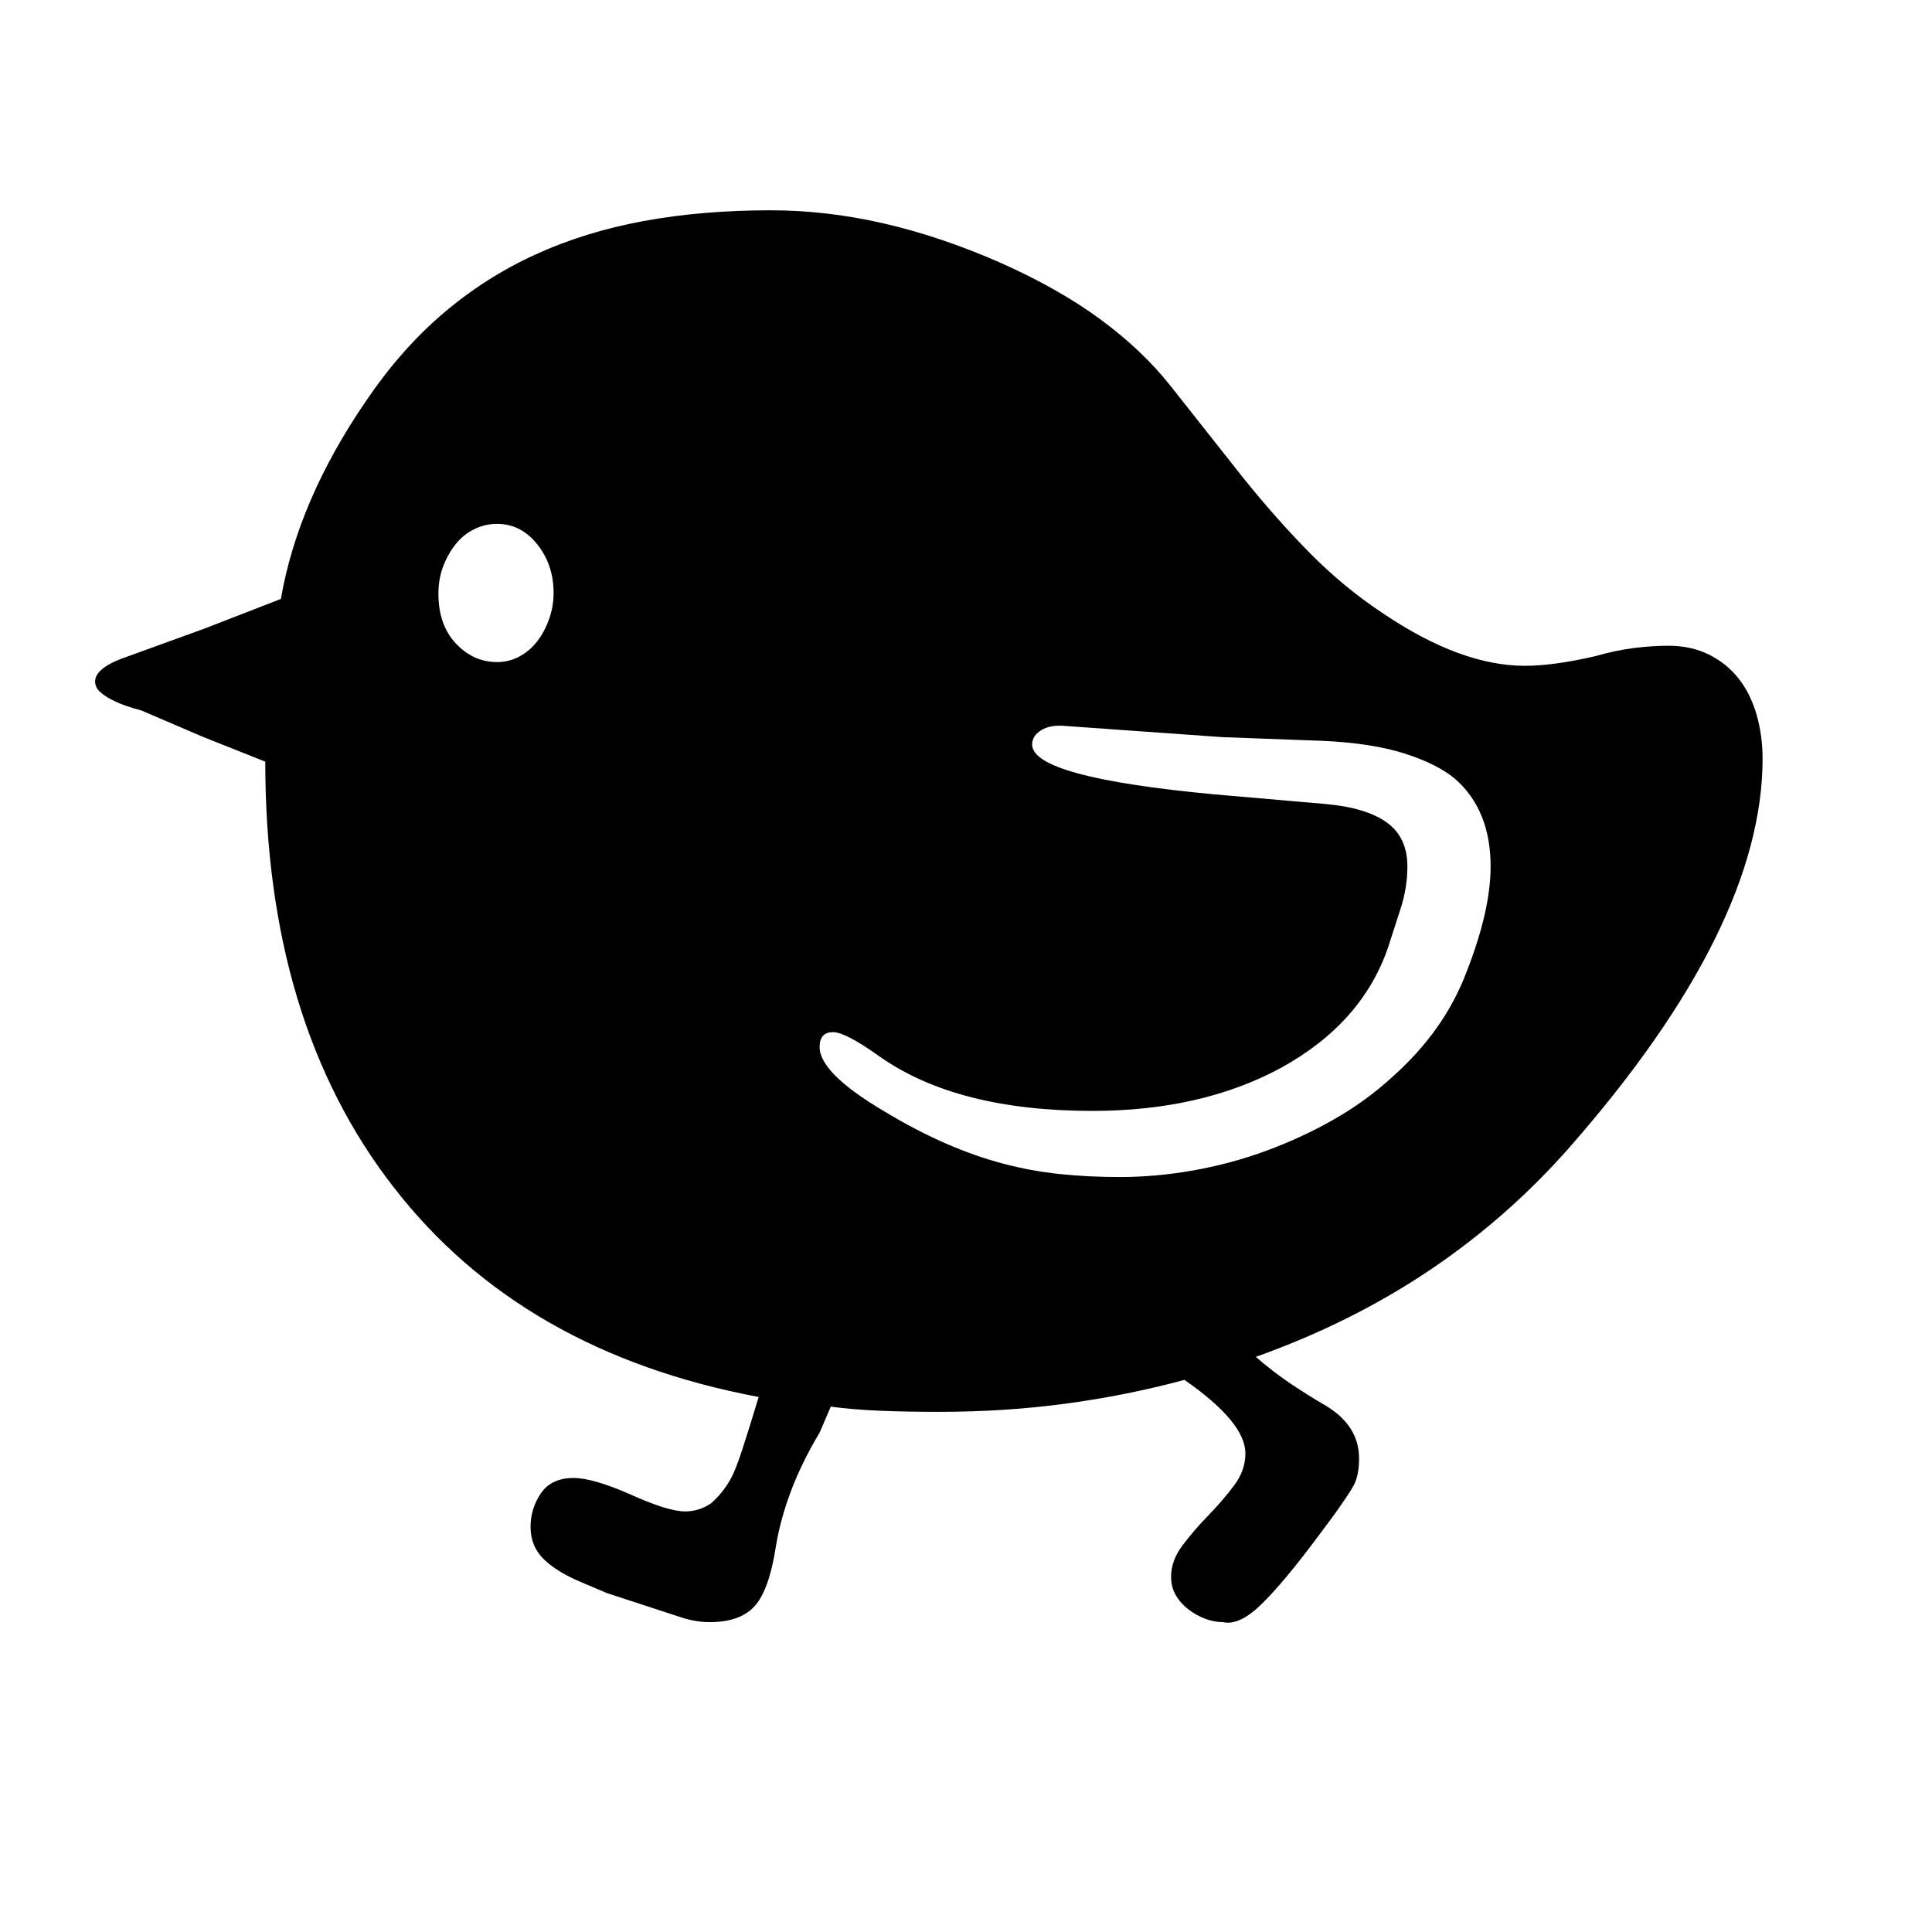 <svg xmlns="http://www.w3.org/2000/svg"
    viewBox="0 0 2600 2600">
  <!--
Digitized data copyright © 2011, Google Corporation.
Android is a trademark of Google and may be registered in certain jurisdictions.
Licensed under the Apache License, Version 2.0
http://www.apache.org/licenses/LICENSE-2.0
  -->
<path d="M2006 1166L2006 1166Q2006 1090 1958 1048L1958 1048Q1934 1028 1890 1014 1846 1000 1780 997L1780 997 1645 992 1434 977Q1414 975 1401.5 982.5 1389 990 1389 1002L1389 1002Q1389 1046 1634 1069L1634 1069 1784 1082Q1839 1087 1866.5 1107 1894 1127 1894 1166L1894 1166Q1894 1195 1884.5 1224 1875 1253 1868 1275L1868 1275Q1833 1377 1724 1437L1724 1437Q1617 1495 1470 1495L1470 1495Q1288 1495 1184 1422L1184 1422Q1138 1389 1121 1389L1121 1389Q1103 1389 1103 1409L1103 1409Q1103 1444 1189 1495L1189 1495Q1232 1521 1272 1538.5 1312 1556 1350 1566 1388 1576 1426.5 1580 1465 1584 1507 1584L1507 1584Q1556 1584 1606.5 1575 1657 1566 1704.5 1548.5 1752 1531 1795 1506.5 1838 1482 1873 1450L1873 1450Q1909 1418 1934 1382.5 1959 1347 1974 1307L1974 1307Q2006 1225 2006 1166ZM669 891L669 891Q685 891 699 883.5 713 876 723 863 733 850 739 833 745 816 745 798L745 798Q745 760 723 732.5 701 705 669 705L669 705Q653 705 638.5 712 624 719 613.5 732 603 745 596.5 762 590 779 590 799L590 799Q590 841 613.5 866 637 891 669 891ZM2245 869L2245 869Q2276 869 2300 881 2324 893 2340 913.5 2356 934 2364 962 2372 990 2372 1021L2372 1021Q2372 1247 2114 1542L2114 1542Q2030 1638 1924.5 1709 1819 1780 1690 1826L1690 1826Q1713 1846 1736 1861.5 1759 1877 1783 1891L1783 1891Q1829 1918 1829 1963L1829 1963Q1829 1974 1827 1984 1825 1994 1820 2002L1820 2002Q1818 2006 1806 2023.5 1794 2041 1772 2070L1772 2070Q1728 2129 1698 2158.5 1668 2188 1646 2183L1646 2183Q1634 2183 1622 2178.5 1610 2174 1599.5 2166 1589 2158 1582.5 2147 1576 2136 1576 2122L1576 2122Q1576 2100 1591.5 2079.5 1607 2059 1626 2039.5 1645 2020 1660.5 1999.5 1676 1979 1676 1956L1676 1956Q1676 1914 1594 1857L1594 1857Q1516 1878 1434 1889 1352 1900 1264 1900L1264 1900Q1220 1900 1184 1898.5 1148 1897 1118 1893L1118 1893 1103 1928Q1079 1968 1064.5 2006.5 1050 2045 1044 2082L1044 2082Q1035 2140 1015.5 2161.5 996 2183 955 2183L955 2183Q937 2183 918 2177L918 2177 817 2144 784 2130Q750 2116 732 2098.5 714 2081 714 2055L714 2055Q714 2030 728 2009.5 742 1989 772 1989L772 1989Q798 1989 848 2011L848 2011Q899 2034 922 2034L922 2034Q941 2034 957 2023L957 2023Q964 2017 971 2008.5 978 2000 984 1989L984 1989Q990 1978 999 1950.5 1008 1923 1021 1880L1021 1880Q702 1820 530 1598L530 1598Q357 1376 357 1025L357 1025 274 992 190 956Q182 954 171.5 950.5 161 947 151 942 141 937 134.5 931 128 925 128 917L128 917Q128 898 173 883L173 883 275 846 378 806Q401 673 493 539L493 539Q539 471 595.5 422.5 652 374 719.5 343 787 312 866 297.5 945 283 1037 283L1037 283Q1112 283 1188.5 300.5 1265 318 1345 353L1345 353Q1424 388 1480.5 429.5 1537 471 1575 519L1575 519 1673 643Q1718 699 1763.5 745 1809 791 1862 826L1862 826Q1966 896 2052 896L2052 896Q2091 896 2147 883L2147 883Q2175 875 2199.5 872 2224 869 2245 869Z"/>
</svg>